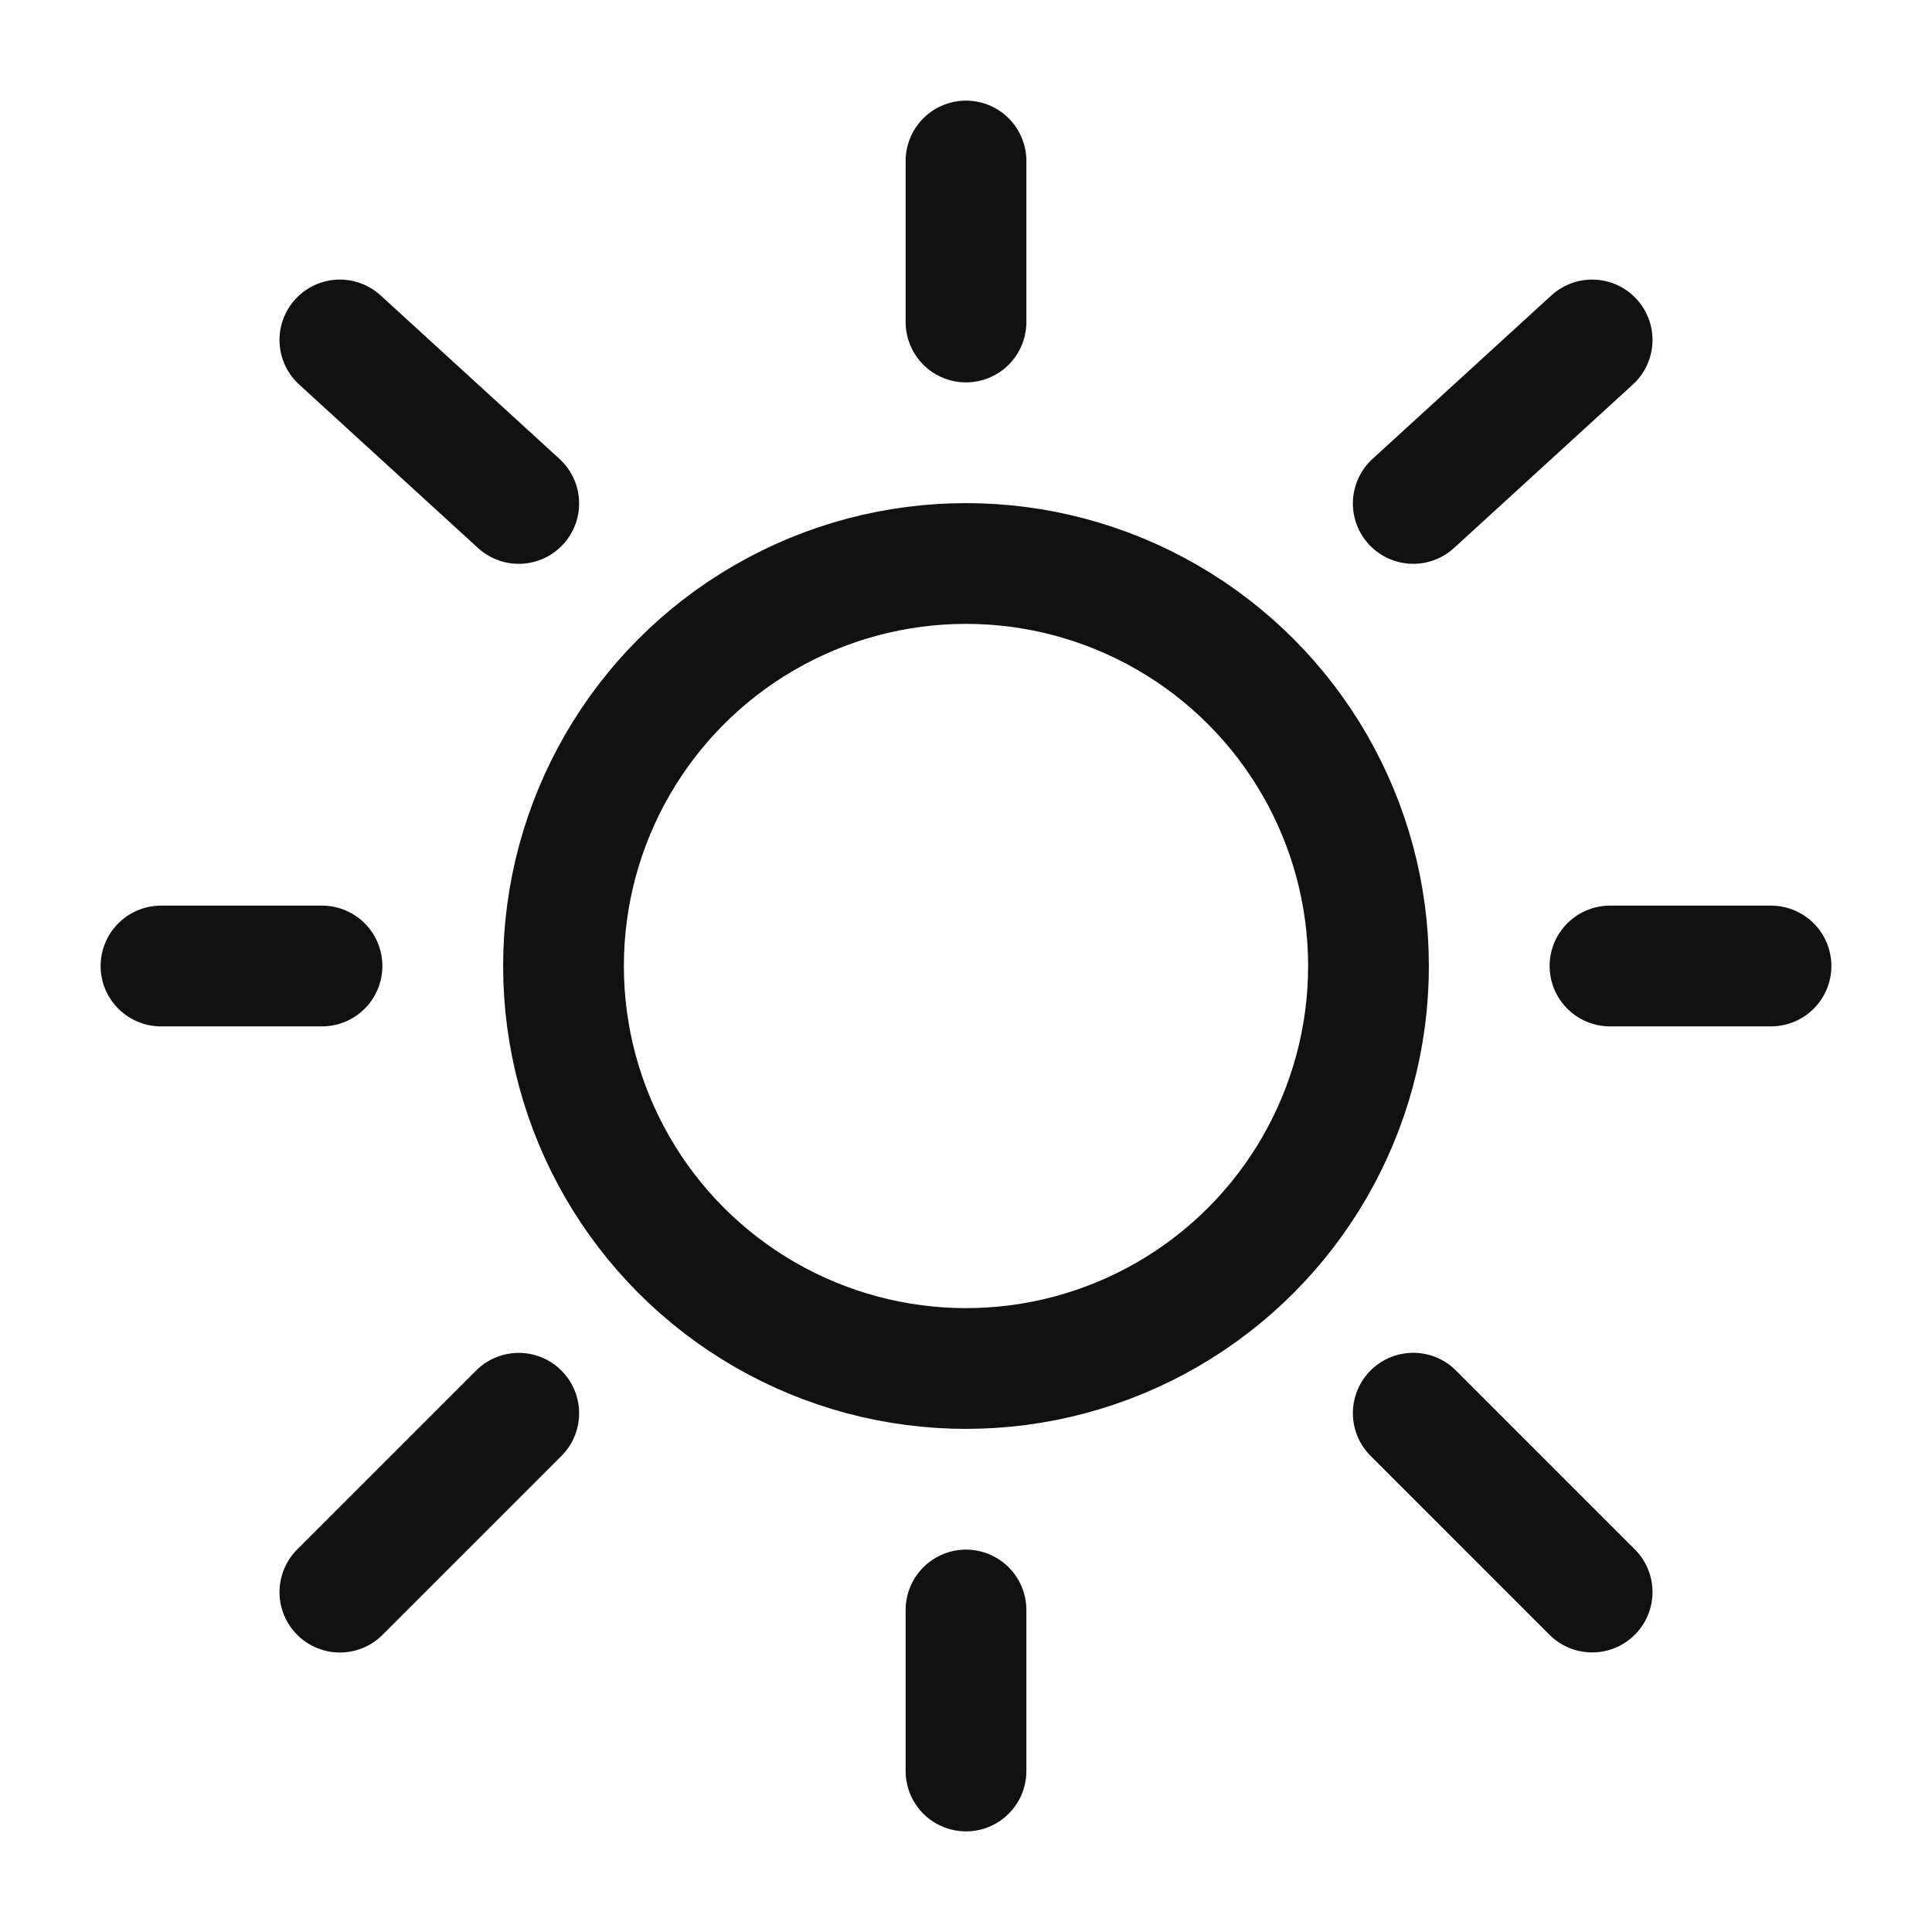 <?xml version="1.0" encoding="utf-8"?><!-- Uploaded to: SVG Repo, www.svgrepo.com, Generator: SVG Repo Mixer Tools -->
<svg width="100px" height="100px" viewBox="0 0 24 24" fill="none" xmlns="http://www.w3.org/2000/svg">
<circle cx="12" cy="12" r="5" stroke="#111" stroke-width="1.5"/>
<path d="M12 2V4" stroke="#111" stroke-width="1.5" stroke-linecap="round"/>
<path d="M12 20V22" stroke="#111" stroke-width="1.5" stroke-linecap="round"/>
<path d="M4 12L2 12" stroke="#111" stroke-width="1.5" stroke-linecap="round"/>
<path d="M22 12L20 12" stroke="#111" stroke-width="1.5" stroke-linecap="round"/>
<path d="M19.778 4.223L17.556 6.254" stroke="#111" stroke-width="1.5" stroke-linecap="round"/>
<path d="M4.222 4.223L6.444 6.254" stroke="#111" stroke-width="1.5" stroke-linecap="round"/>
<path d="M6.444 17.556L4.222 19.778" stroke="#111" stroke-width="1.5" stroke-linecap="round"/>
<path d="M19.778 19.777L17.556 17.555" stroke="#111" stroke-width="1.5" stroke-linecap="round"/>
</svg>